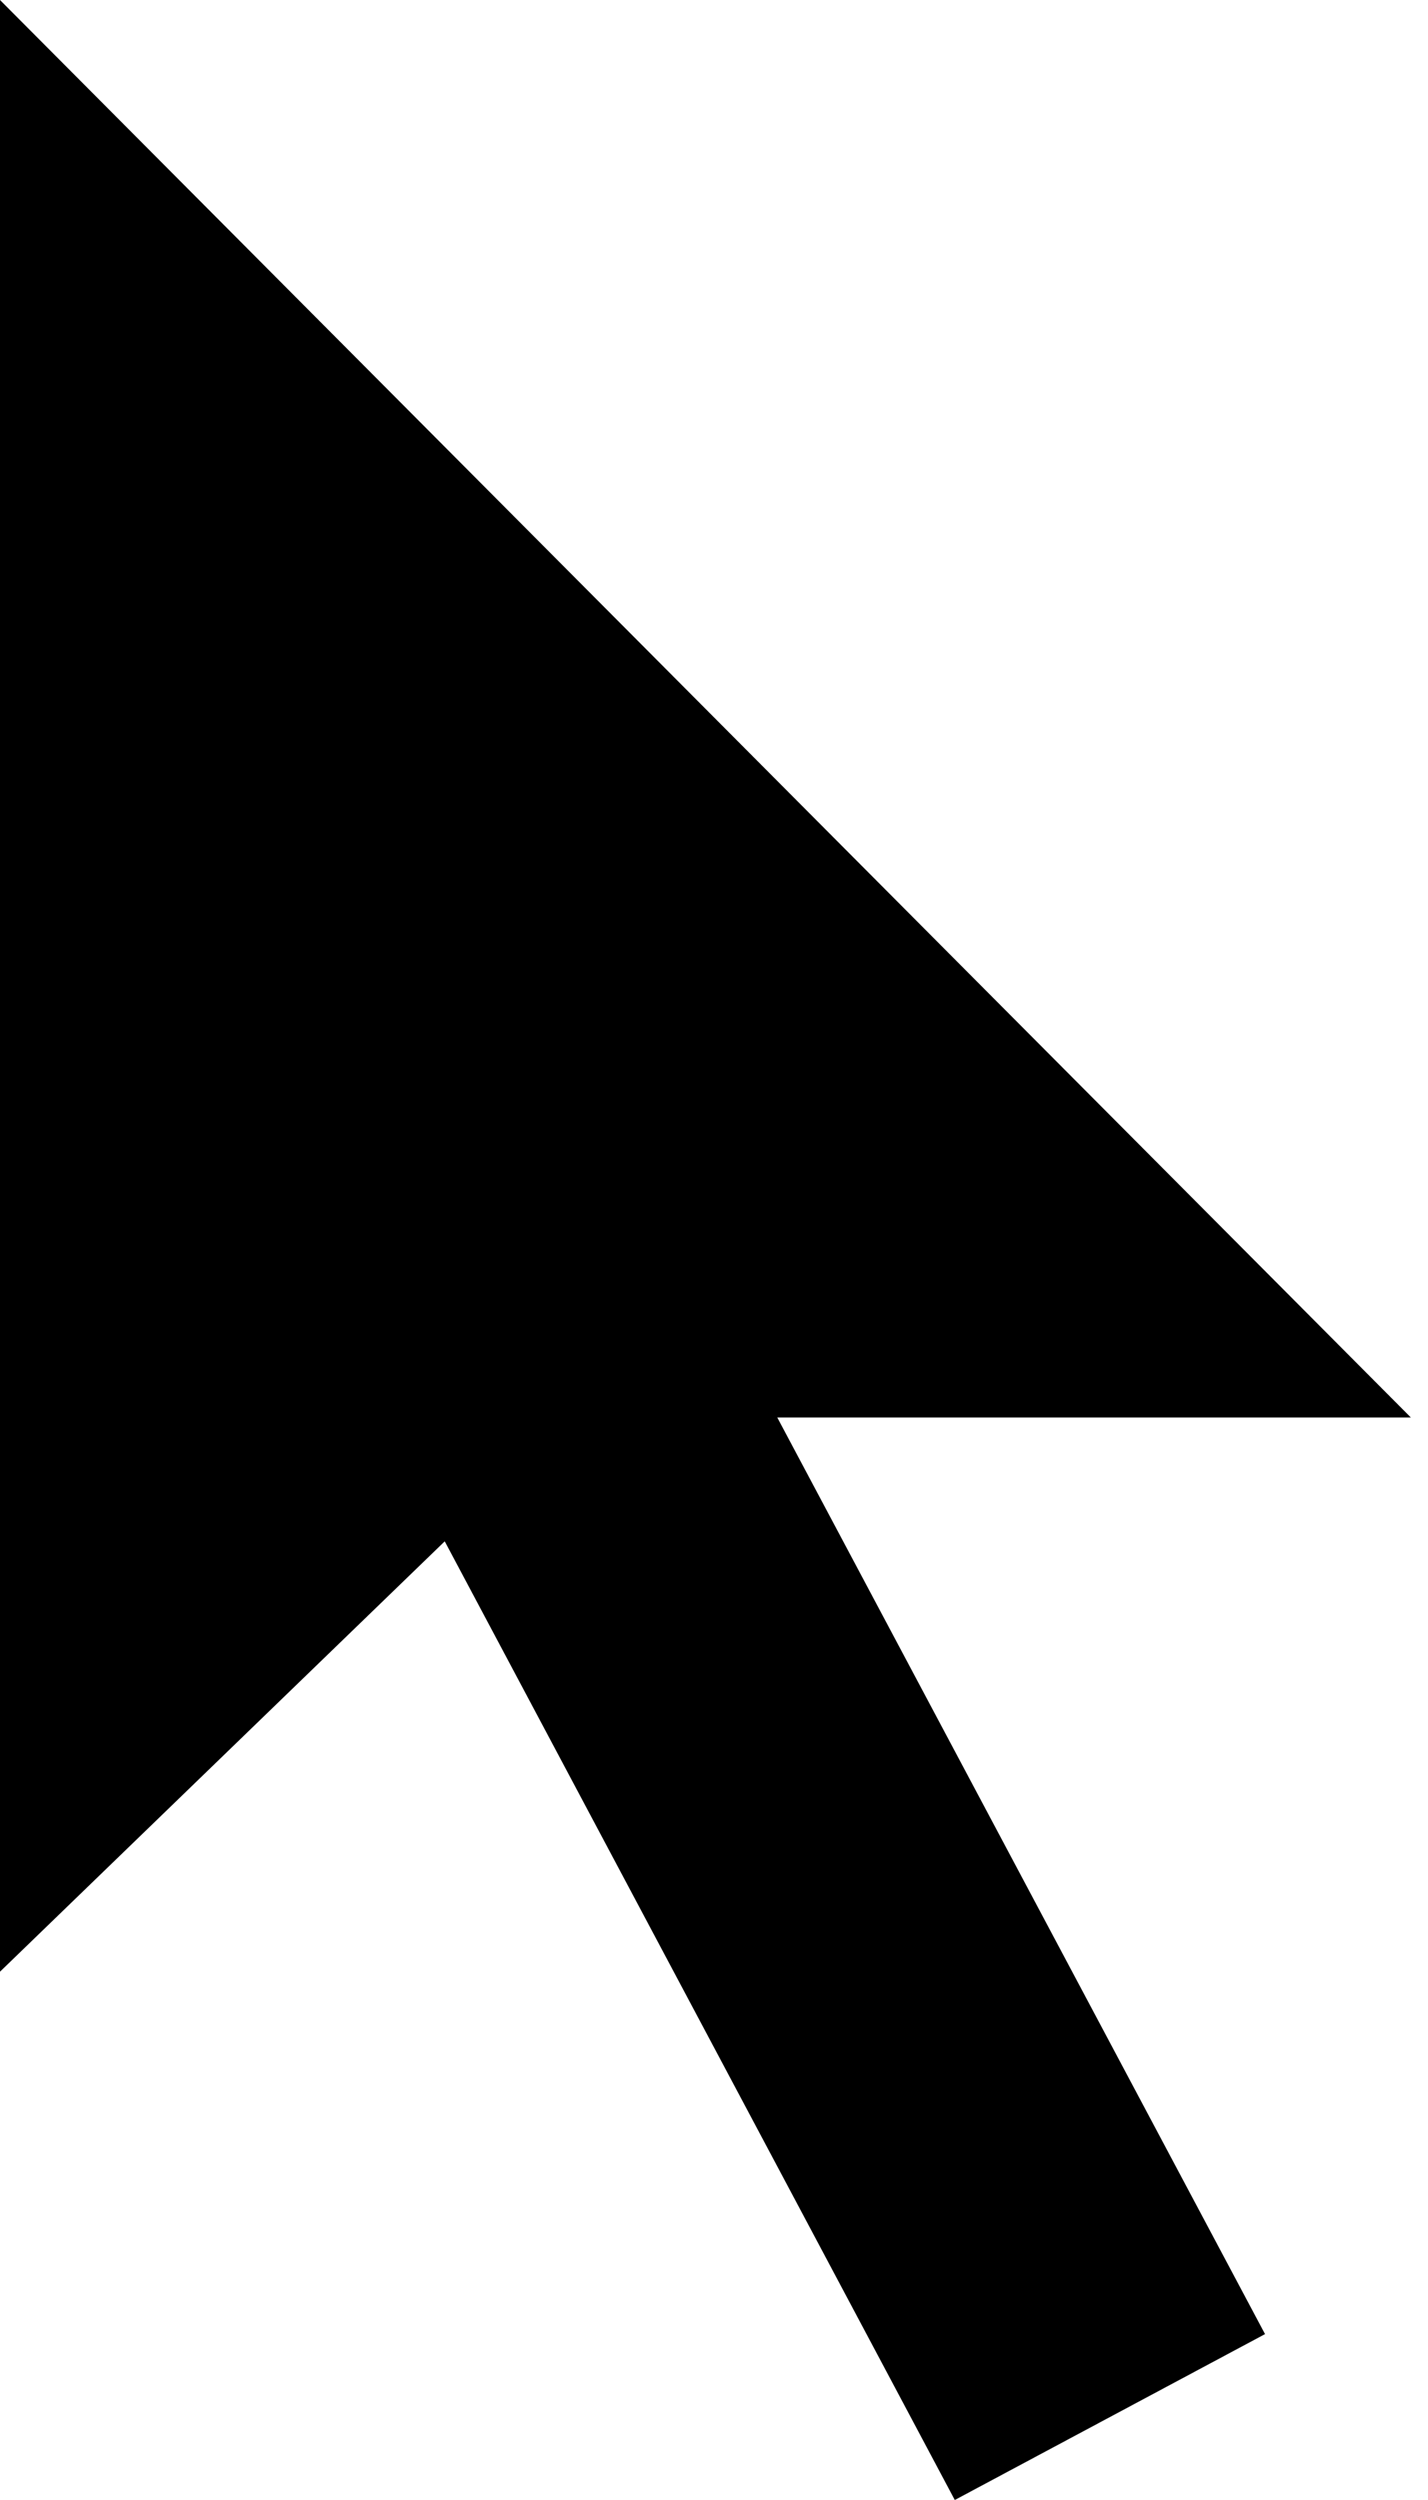 <svg width="16" height="28" viewBox="0 0 16 28" fill="none" xmlns="http://www.w3.org/2000/svg">
<path fill-rule="evenodd" clip-rule="evenodd" d="M10.698 28L14.174 26.142L8.709 15.876H15.808L0 0V22.083L4.983 17.263L10.698 28Z" fill="black"/>
</svg>
